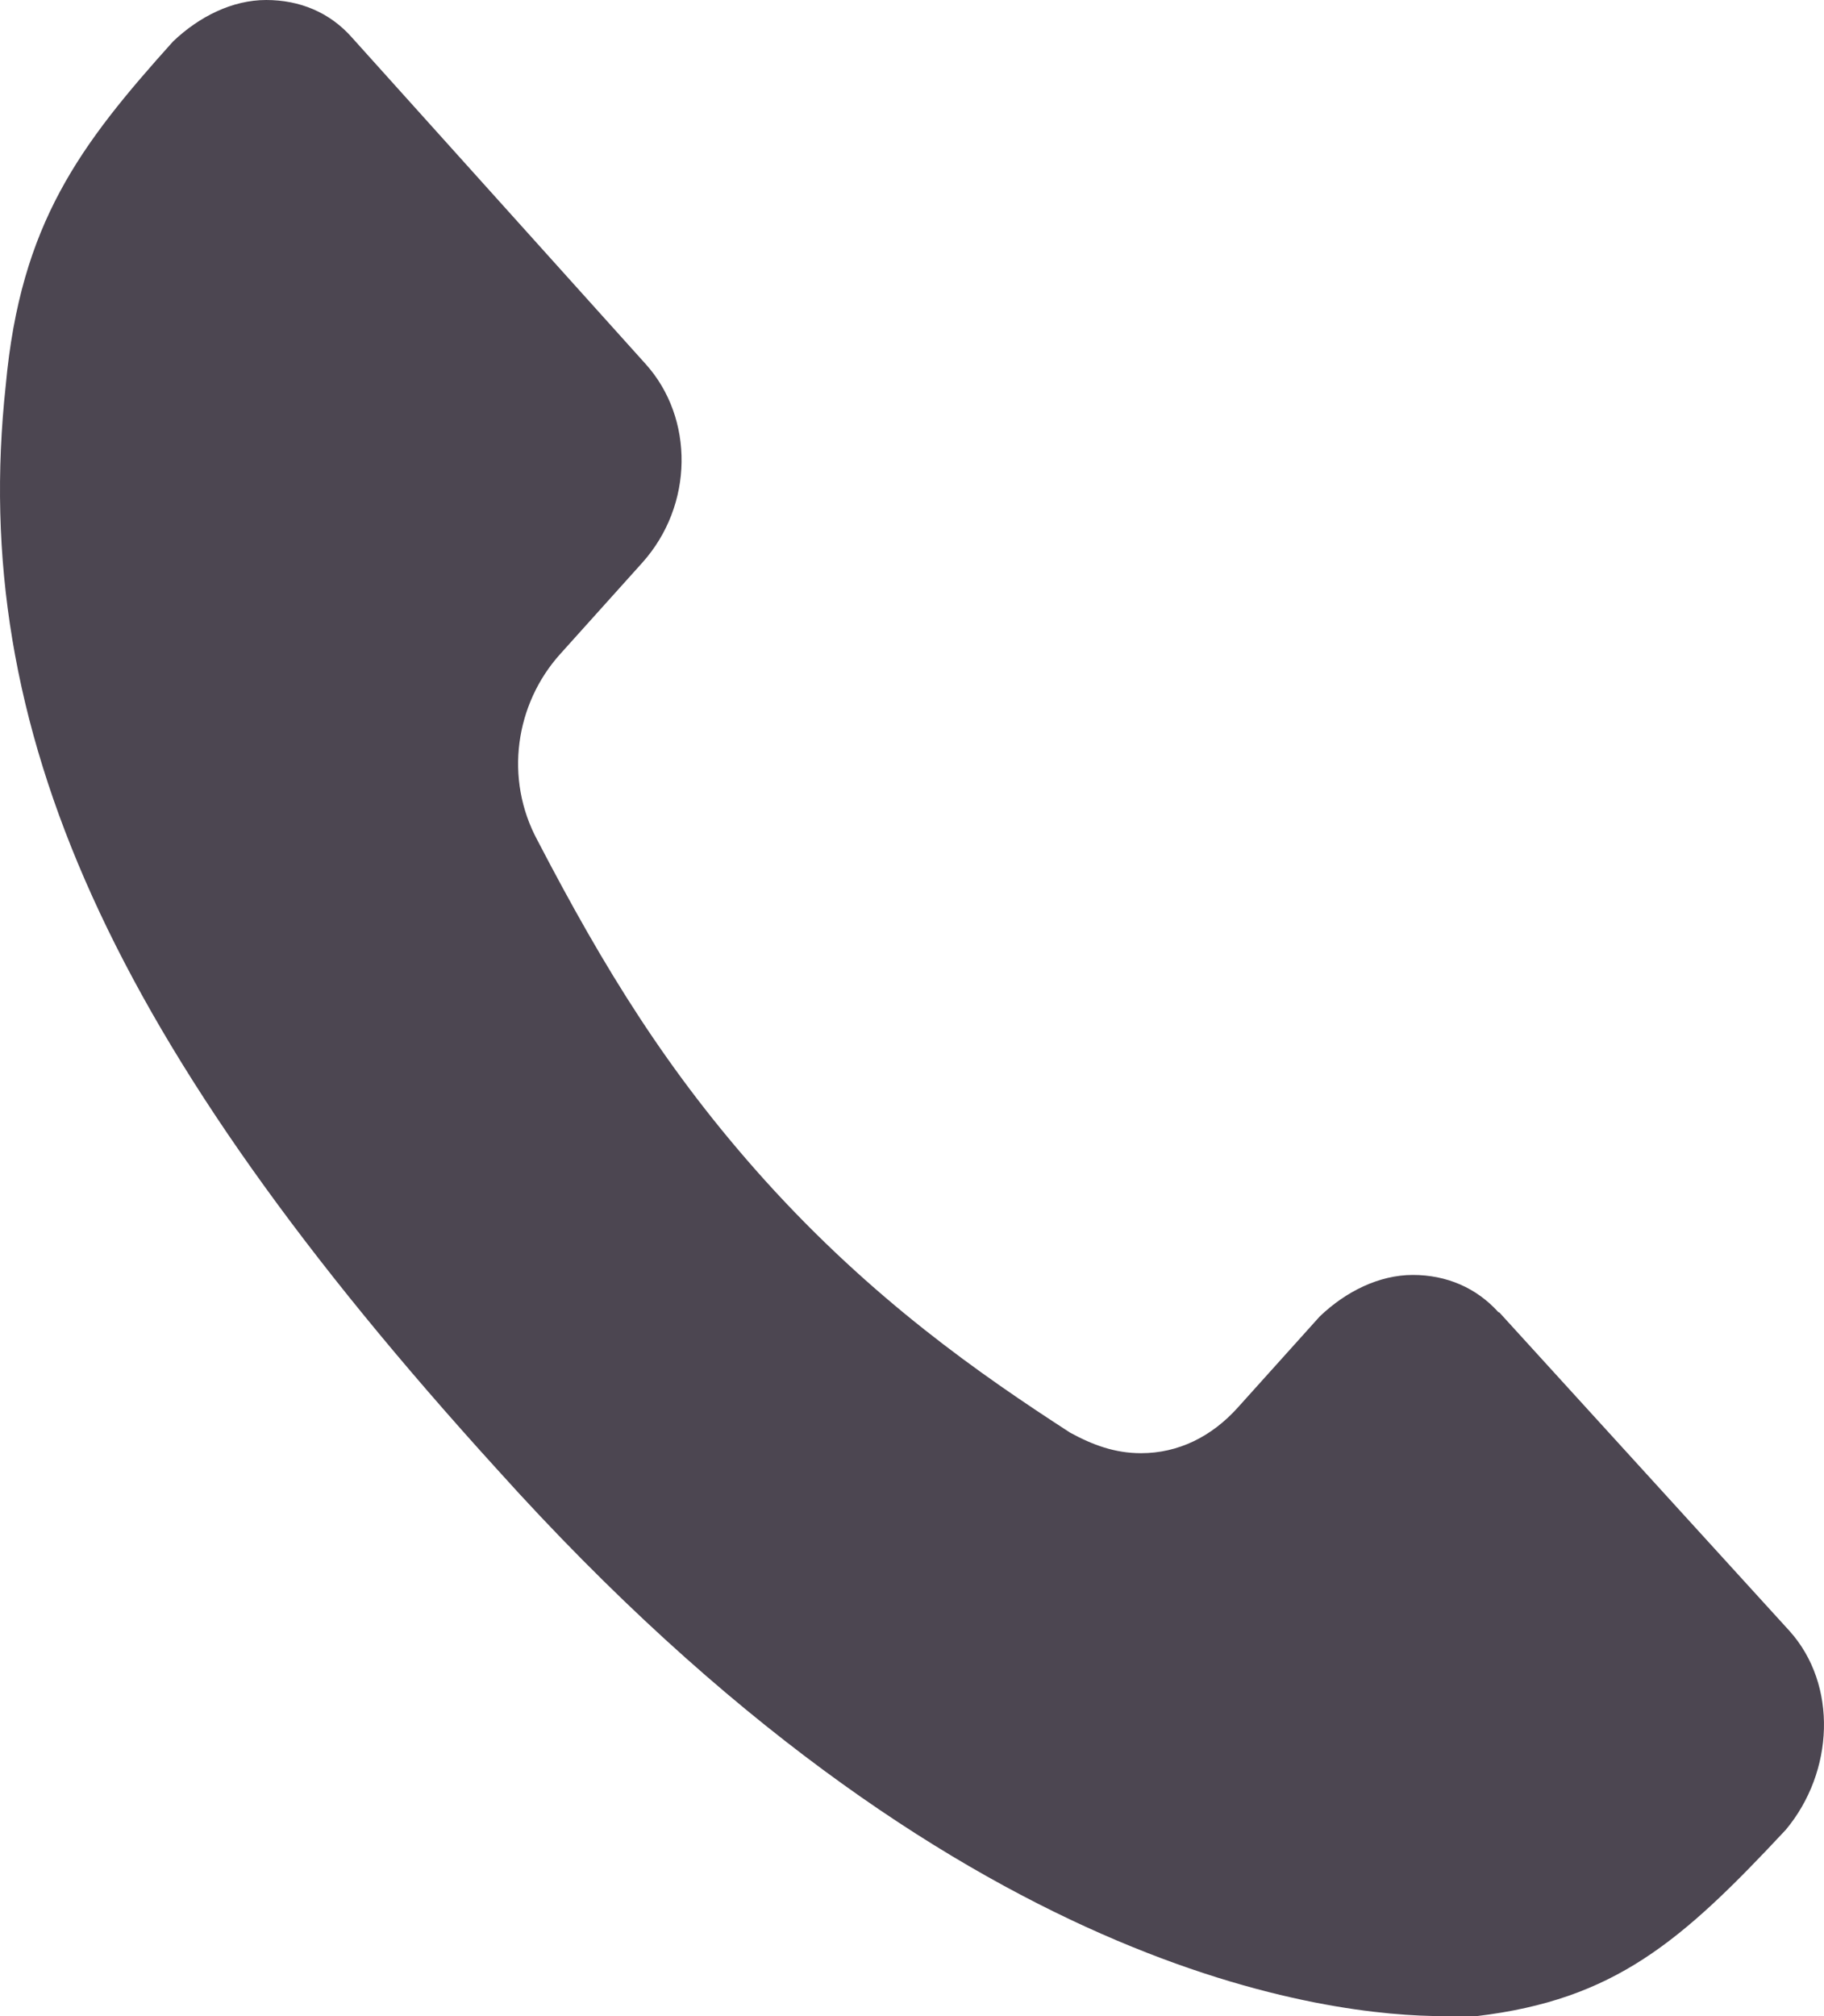 <svg width="38" height="42" viewBox="0 0 38 42" fill="none" xmlns="http://www.w3.org/2000/svg">
<path d="M31.219 27.338C30.757 26.825 30.134 26.56 29.434 26.56C28.734 26.56 28.041 26.902 27.495 27.424L25.787 29.323C25.241 29.93 24.548 30.273 23.771 30.273C23.225 30.273 22.763 30.101 22.294 29.845C20.432 28.639 18.185 27.082 15.931 24.584C13.915 22.343 12.592 20.187 11.199 17.51C10.499 16.218 10.738 14.662 11.669 13.627L13.377 11.727C14.461 10.521 14.461 8.708 13.454 7.587L7.329 0.778C6.868 0.257 6.244 0 5.544 0C4.844 0 4.152 0.342 3.605 0.864C1.667 3.02 0.428 4.653 0.12 8.024C-0.657 15.183 2.29 21.736 10.361 30.615C19.901 41.222 27.81 42 30.065 42H30.765C33.635 41.658 35.027 40.452 37.205 38.117C38.212 36.91 38.289 35.097 37.281 33.976L31.234 27.338H31.219Z" fill="#4C4651"/>
</svg>
